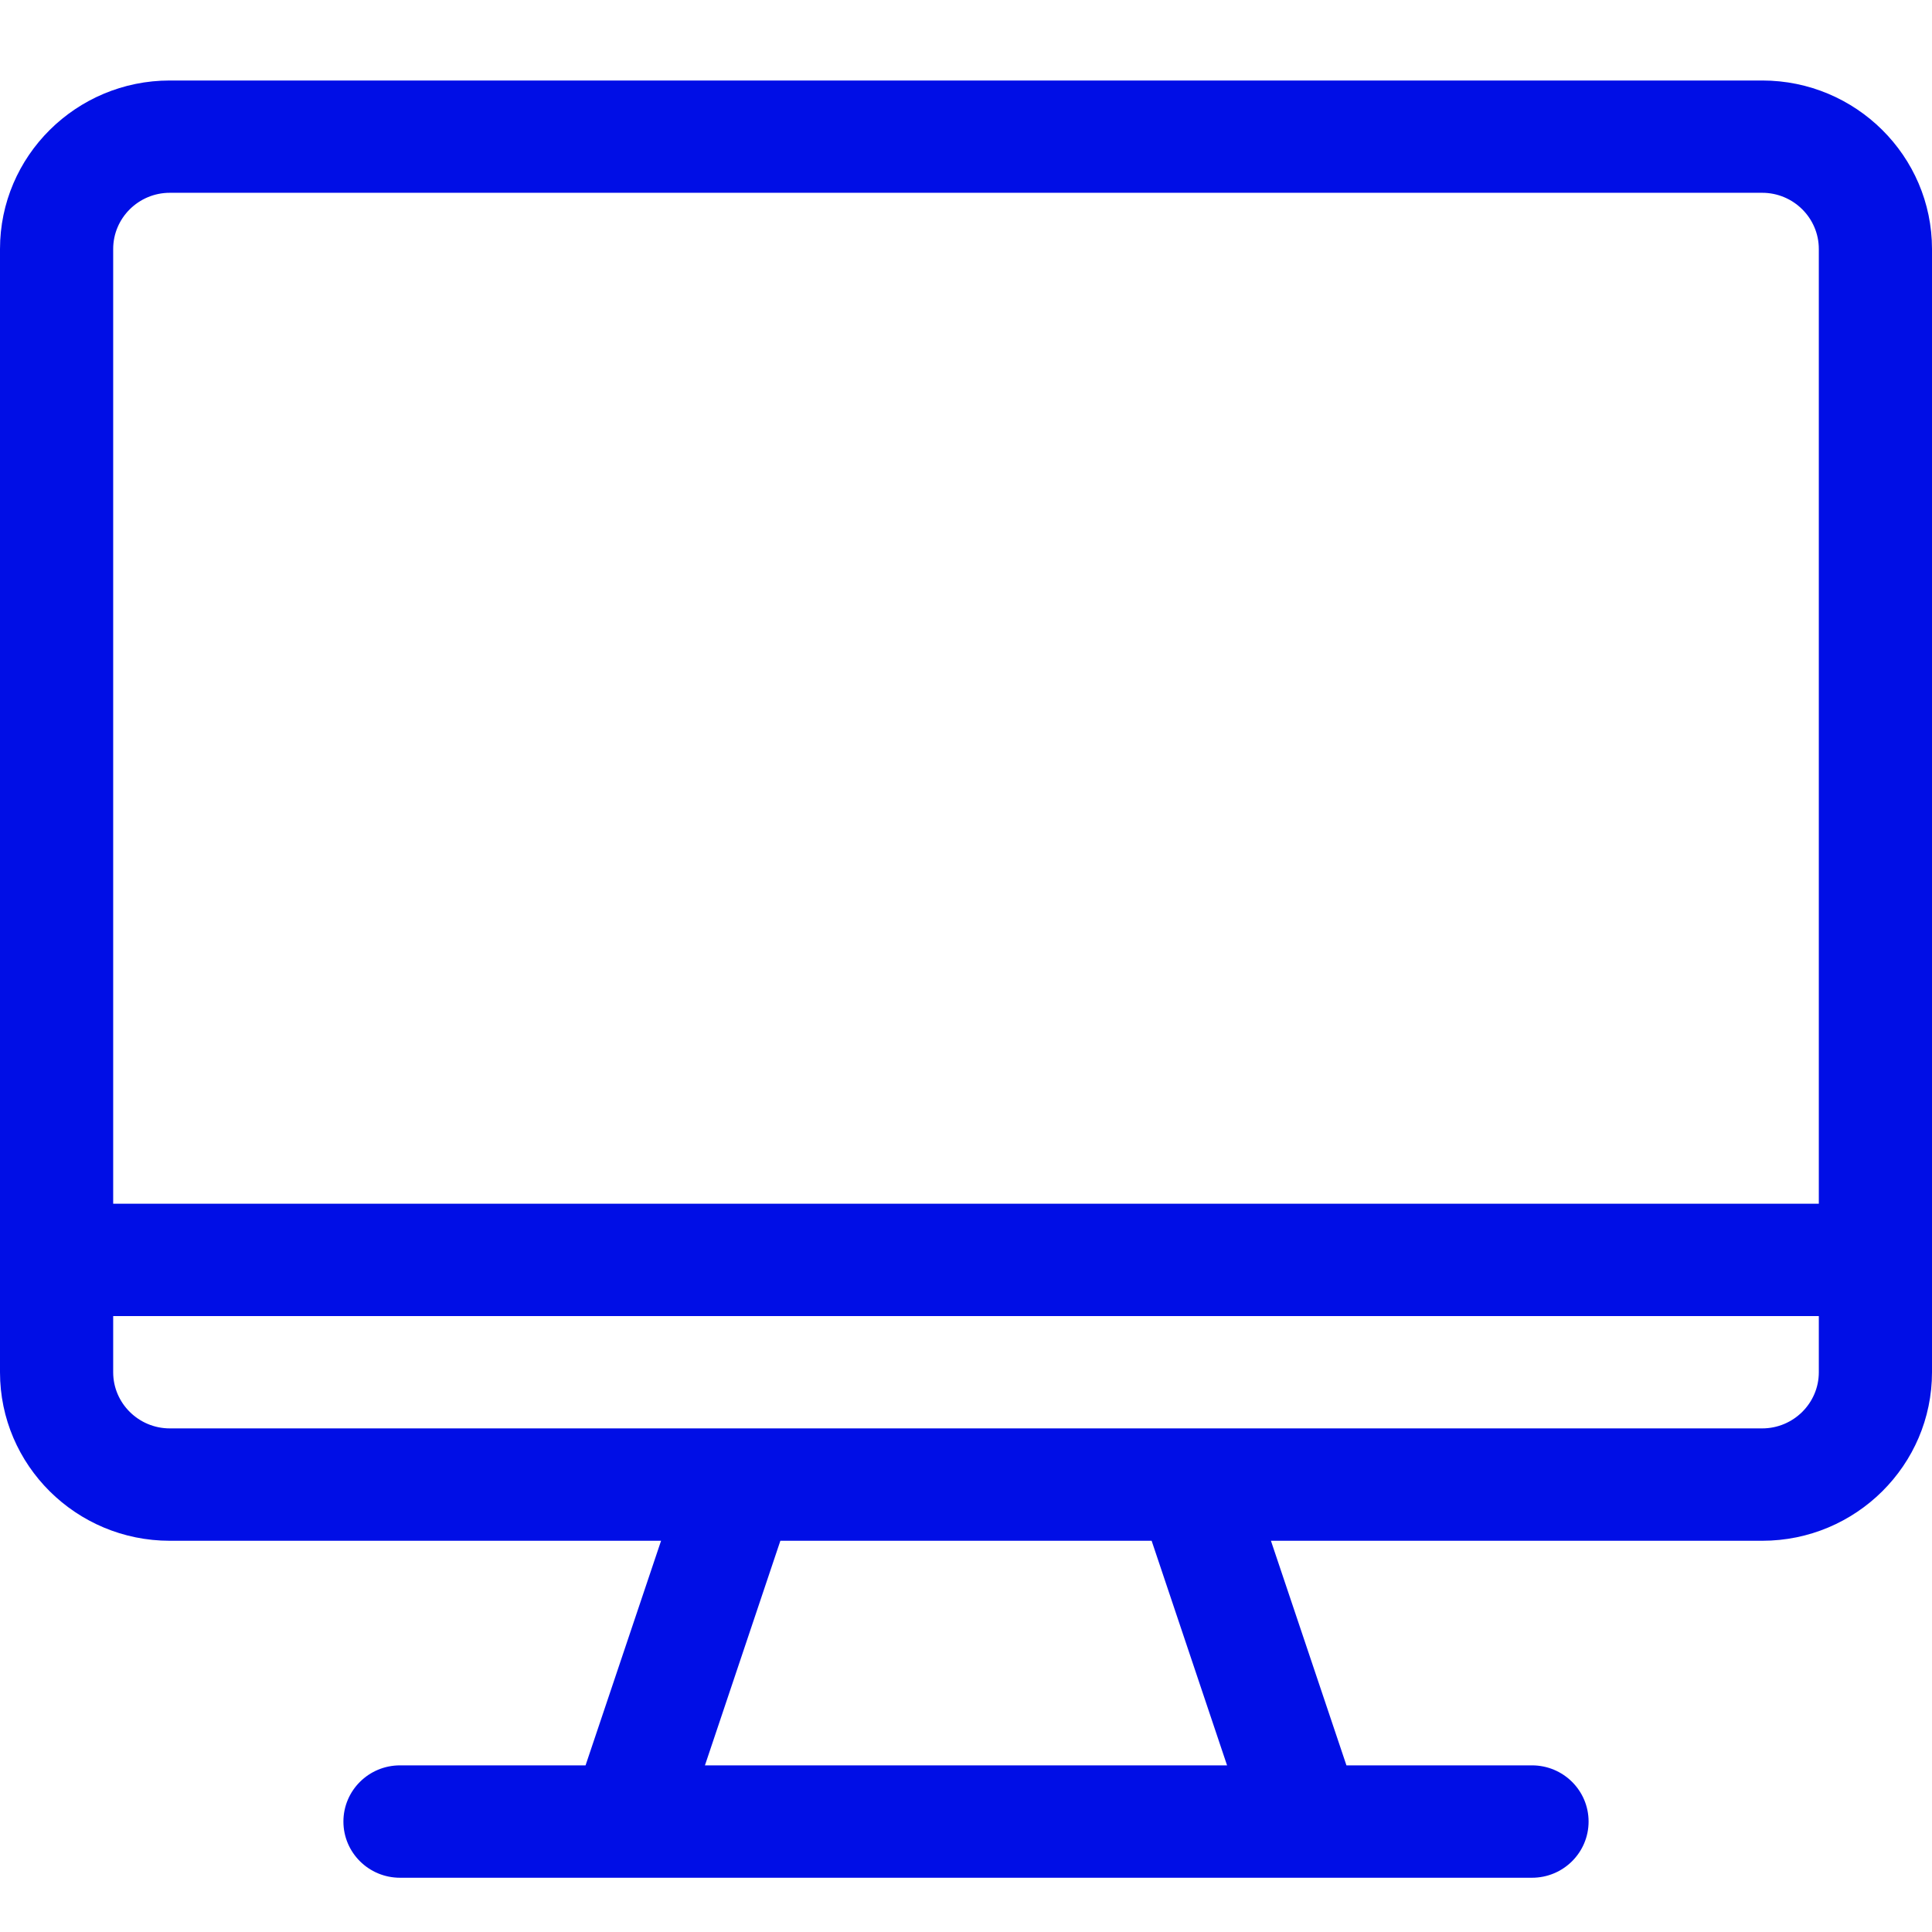 <?xml version="1.0" encoding="UTF-8"?>
<svg width="24px" height="24px" viewBox="0 0 24 24" version="1.1" xmlns="http://www.w3.org/2000/svg" xmlns:xlink="http://www.w3.org/1999/xlink">
    <!-- Generator: Sketch 52.6 (67491) - http://www.bohemiancoding.com/sketch -->
    <title>organism / single-technology-kafelka/WEBDEV</title>
    <desc>Created with Sketch.</desc>
    <g id="organism-/-single-technology-kafelka/WEBDEV" stroke="none" stroke-width="1" fill="none" fill-rule="evenodd">
        <path d="M22.594,14.953 L12,14.953 L1.406,14.953 L1.406,3.093 C1.406,2.708 1.722,2.395 2.109,2.395 L12,2.395 L21.891,2.395 C22.278,2.395 22.594,2.708 22.594,3.093 L22.594,14.953 Z M22.594,17.047 C22.594,17.431 22.278,17.744 21.891,17.744 L12,17.744 L2.109,17.744 C1.722,17.744 1.406,17.431 1.406,17.047 L1.406,16.349 L12,16.349 L22.594,16.349 L22.594,17.047 Z M12,21.93 L8.757,21.93 L9.694,19.14 L12,19.14 L14.306,19.14 L15.243,21.93 L12,21.93 Z M21.891,1 L12,1 L2.109,1 C0.946,1 0,1.939 0,3.093 L0,17.047 C0,18.201 0.946,19.14 2.109,19.14 L8.212,19.14 L7.274,21.93 L4.969,21.93 C4.58,21.93 4.266,22.243 4.266,22.628 C4.266,23.013 4.58,23.326 4.969,23.326 L12,23.326 L19.031,23.326 C19.42,23.326 19.734,23.013 19.734,22.628 C19.734,22.243 19.42,21.93 19.031,21.93 L16.726,21.93 L15.788,19.14 L21.891,19.14 C23.054,19.14 24,18.201 24,17.047 L24,3.093 C24,1.939 23.054,1 21.891,1 Z" id="Fill-1" fill="#000EE6"></path>
    </g>
</svg>
